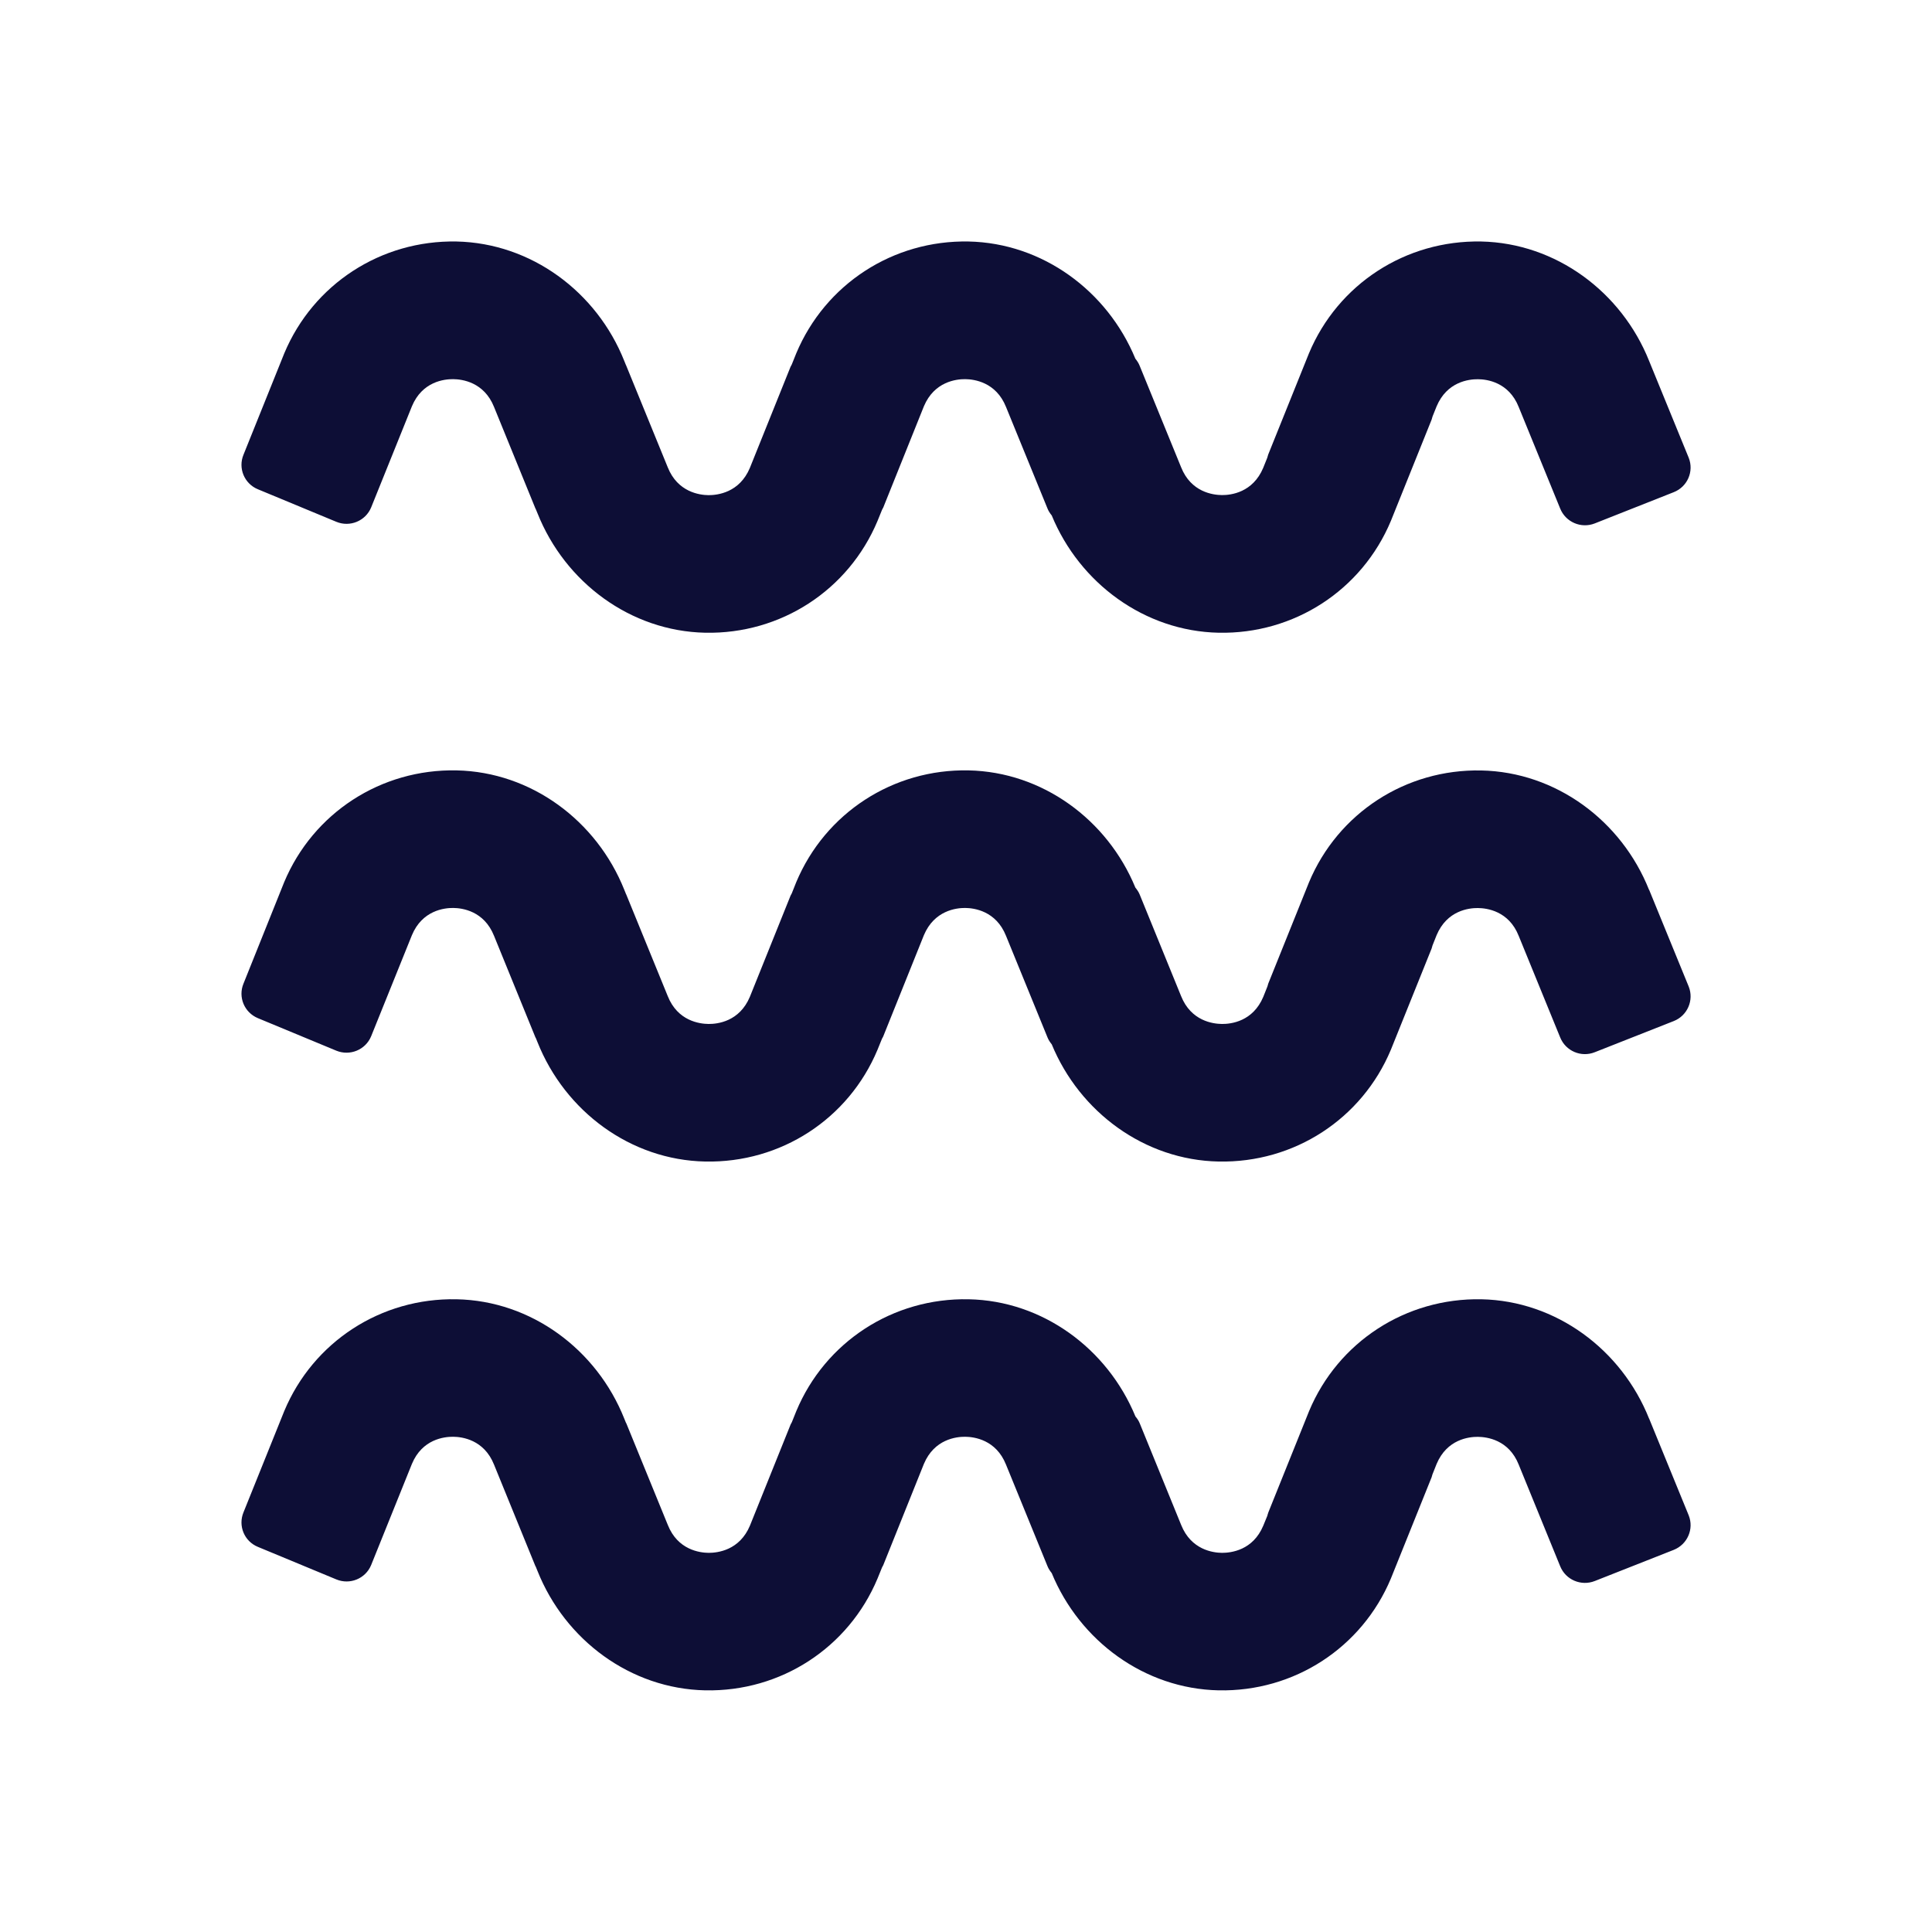 <svg width="24" height="24" viewBox="0 0 24 24" fill="none" xmlns="http://www.w3.org/2000/svg">
<path fill-rule="evenodd" clip-rule="evenodd" d="M3.204 6.078L4.178 6.482C4.347 6.552 4.54 6.472 4.61 6.305L5.117 5.047C5.245 4.74 5.517 4.709 5.63 4.71C5.741 4.711 6.013 4.746 6.137 5.055L6.651 6.316C6.652 6.319 6.653 6.321 6.655 6.323L6.655 6.323C6.656 6.325 6.657 6.327 6.658 6.33L6.677 6.376C7.019 7.235 7.833 7.841 8.761 7.86C9.699 7.879 10.541 7.331 10.901 6.471L10.957 6.333L10.961 6.325C10.965 6.319 10.969 6.312 10.972 6.305L11.477 5.047C11.606 4.74 11.879 4.709 11.99 4.71C12.101 4.711 12.373 4.746 12.497 5.055L13.012 6.316C13.025 6.349 13.044 6.377 13.065 6.403C13.413 7.247 14.22 7.841 15.138 7.86C16.076 7.879 16.918 7.331 17.278 6.471L17.784 5.213C17.788 5.202 17.791 5.19 17.794 5.179L17.795 5.175L17.846 5.048C17.975 4.741 18.247 4.71 18.359 4.711C18.471 4.711 18.743 4.747 18.866 5.056L19.381 6.317C19.449 6.486 19.641 6.569 19.811 6.502L20.792 6.114C20.962 6.047 21.045 5.856 20.978 5.687L20.486 4.484C20.143 3.625 19.328 3.02 18.401 3C17.462 2.982 16.62 3.529 16.26 4.39L15.754 5.647C15.75 5.658 15.747 5.67 15.744 5.681L15.743 5.685L15.692 5.812C15.563 6.119 15.291 6.151 15.179 6.15C15.068 6.149 14.795 6.114 14.672 5.804L14.157 4.543C14.144 4.51 14.125 4.482 14.104 4.456C13.756 3.613 12.951 3.019 12.032 3C11.094 2.982 10.252 3.529 9.891 4.39L9.836 4.527L9.832 4.535C9.828 4.542 9.824 4.548 9.821 4.555L9.315 5.813C9.186 6.12 8.914 6.151 8.802 6.151C8.691 6.15 8.418 6.114 8.295 5.805L7.78 4.544C7.779 4.541 7.778 4.539 7.777 4.537C7.776 4.535 7.774 4.533 7.774 4.531L7.755 4.484C7.413 3.625 6.599 3.02 5.672 3C4.733 2.982 3.891 3.53 3.531 4.39L3.025 5.648C2.955 5.816 3.035 6.009 3.204 6.078ZM20.485 11.054C20.143 10.195 19.329 9.59 18.401 9.571C17.463 9.552 16.621 10.1 16.261 10.96L15.755 12.218C15.751 12.229 15.748 12.24 15.745 12.252L15.745 12.252L15.744 12.255L15.693 12.383C15.564 12.69 15.292 12.721 15.18 12.72C15.068 12.719 14.796 12.684 14.672 12.374L14.158 11.113C14.145 11.081 14.126 11.053 14.104 11.026C13.756 10.182 12.95 9.589 12.032 9.57C11.094 9.551 10.252 10.099 9.891 10.959L9.836 11.097L9.832 11.105C9.828 11.111 9.824 11.118 9.821 11.125L9.315 12.383C9.186 12.69 8.914 12.721 8.802 12.72C8.691 12.719 8.418 12.684 8.295 12.374L7.78 11.113C7.779 11.111 7.778 11.109 7.777 11.107C7.776 11.105 7.774 11.103 7.774 11.1L7.755 11.053C7.412 10.195 6.599 9.589 5.671 9.57C4.732 9.551 3.89 10.099 3.53 10.959L3.025 12.218C2.955 12.386 3.035 12.578 3.204 12.648L4.178 13.052C4.347 13.121 4.54 13.042 4.61 12.874L5.117 11.617C5.245 11.31 5.517 11.278 5.63 11.279C5.741 11.28 6.013 11.315 6.137 11.625L6.651 12.886C6.652 12.888 6.653 12.89 6.655 12.893C6.656 12.895 6.657 12.897 6.658 12.899L6.677 12.946C7.019 13.805 7.833 14.411 8.761 14.429C9.699 14.448 10.541 13.901 10.901 13.04L10.957 12.902L10.961 12.895L10.961 12.895C10.965 12.888 10.969 12.882 10.972 12.874L11.477 11.617C11.606 11.31 11.879 11.278 11.99 11.279C12.101 11.28 12.373 11.315 12.497 11.625L13.012 12.886C13.025 12.919 13.044 12.947 13.065 12.973C13.413 13.817 14.22 14.411 15.138 14.429C16.076 14.448 16.918 13.901 17.278 13.04L17.784 11.783C17.788 11.771 17.791 11.76 17.794 11.749L17.795 11.745L17.846 11.617C17.975 11.31 18.247 11.279 18.359 11.28C18.471 11.281 18.743 11.316 18.866 11.626L19.381 12.887C19.449 13.056 19.641 13.139 19.811 13.071L20.792 12.684C20.962 12.617 21.045 12.425 20.978 12.256L20.486 11.053L20.485 11.054ZM18.402 16.14C19.33 16.159 20.144 16.765 20.486 17.624V17.622L20.978 18.825C21.045 18.994 20.962 19.185 20.792 19.253L19.811 19.64C19.641 19.707 19.449 19.625 19.381 19.456L18.866 18.194C18.743 17.885 18.471 17.85 18.359 17.849C18.247 17.848 17.975 17.879 17.846 18.186L17.795 18.314L17.794 18.317C17.791 18.328 17.788 18.34 17.784 18.351L17.278 19.609C16.918 20.469 16.076 21.017 15.138 20.998C14.22 20.979 13.413 20.386 13.065 19.542C13.044 19.515 13.025 19.488 13.012 19.455L12.497 18.194C12.373 17.884 12.101 17.849 11.99 17.848C11.879 17.847 11.606 17.878 11.477 18.185L10.972 19.443C10.967 19.453 10.962 19.462 10.957 19.471L10.901 19.609C10.541 20.469 9.699 21.017 8.761 20.998C7.833 20.979 7.019 20.373 6.677 19.515L6.658 19.468C6.657 19.465 6.656 19.463 6.655 19.461C6.653 19.459 6.652 19.457 6.651 19.455L6.137 18.194C6.013 17.884 5.741 17.849 5.63 17.848C5.517 17.847 5.245 17.878 5.117 18.185L4.61 19.443C4.54 19.611 4.347 19.69 4.178 19.62L3.204 19.216C3.035 19.147 2.955 18.955 3.025 18.786L3.531 17.529C3.891 16.668 4.733 16.121 5.672 16.14C6.599 16.158 7.413 16.764 7.755 17.623L7.774 17.67C7.776 17.675 7.779 17.678 7.781 17.683L8.296 18.944C8.419 19.253 8.691 19.289 8.803 19.29C8.915 19.29 9.187 19.259 9.316 18.952L9.822 17.694C9.825 17.687 9.829 17.681 9.833 17.674C9.834 17.672 9.835 17.669 9.837 17.666L9.892 17.529C10.252 16.668 11.094 16.121 12.033 16.14C12.951 16.158 13.757 16.752 14.105 17.596C14.127 17.622 14.146 17.65 14.159 17.683L14.673 18.944C14.797 19.253 15.069 19.289 15.18 19.29C15.293 19.29 15.565 19.259 15.693 18.952L15.745 18.825L15.745 18.821C15.748 18.81 15.752 18.798 15.756 18.787L16.262 17.529C16.622 16.669 17.464 16.122 18.402 16.14Z" fill="#0D0E36"/>
</svg>
